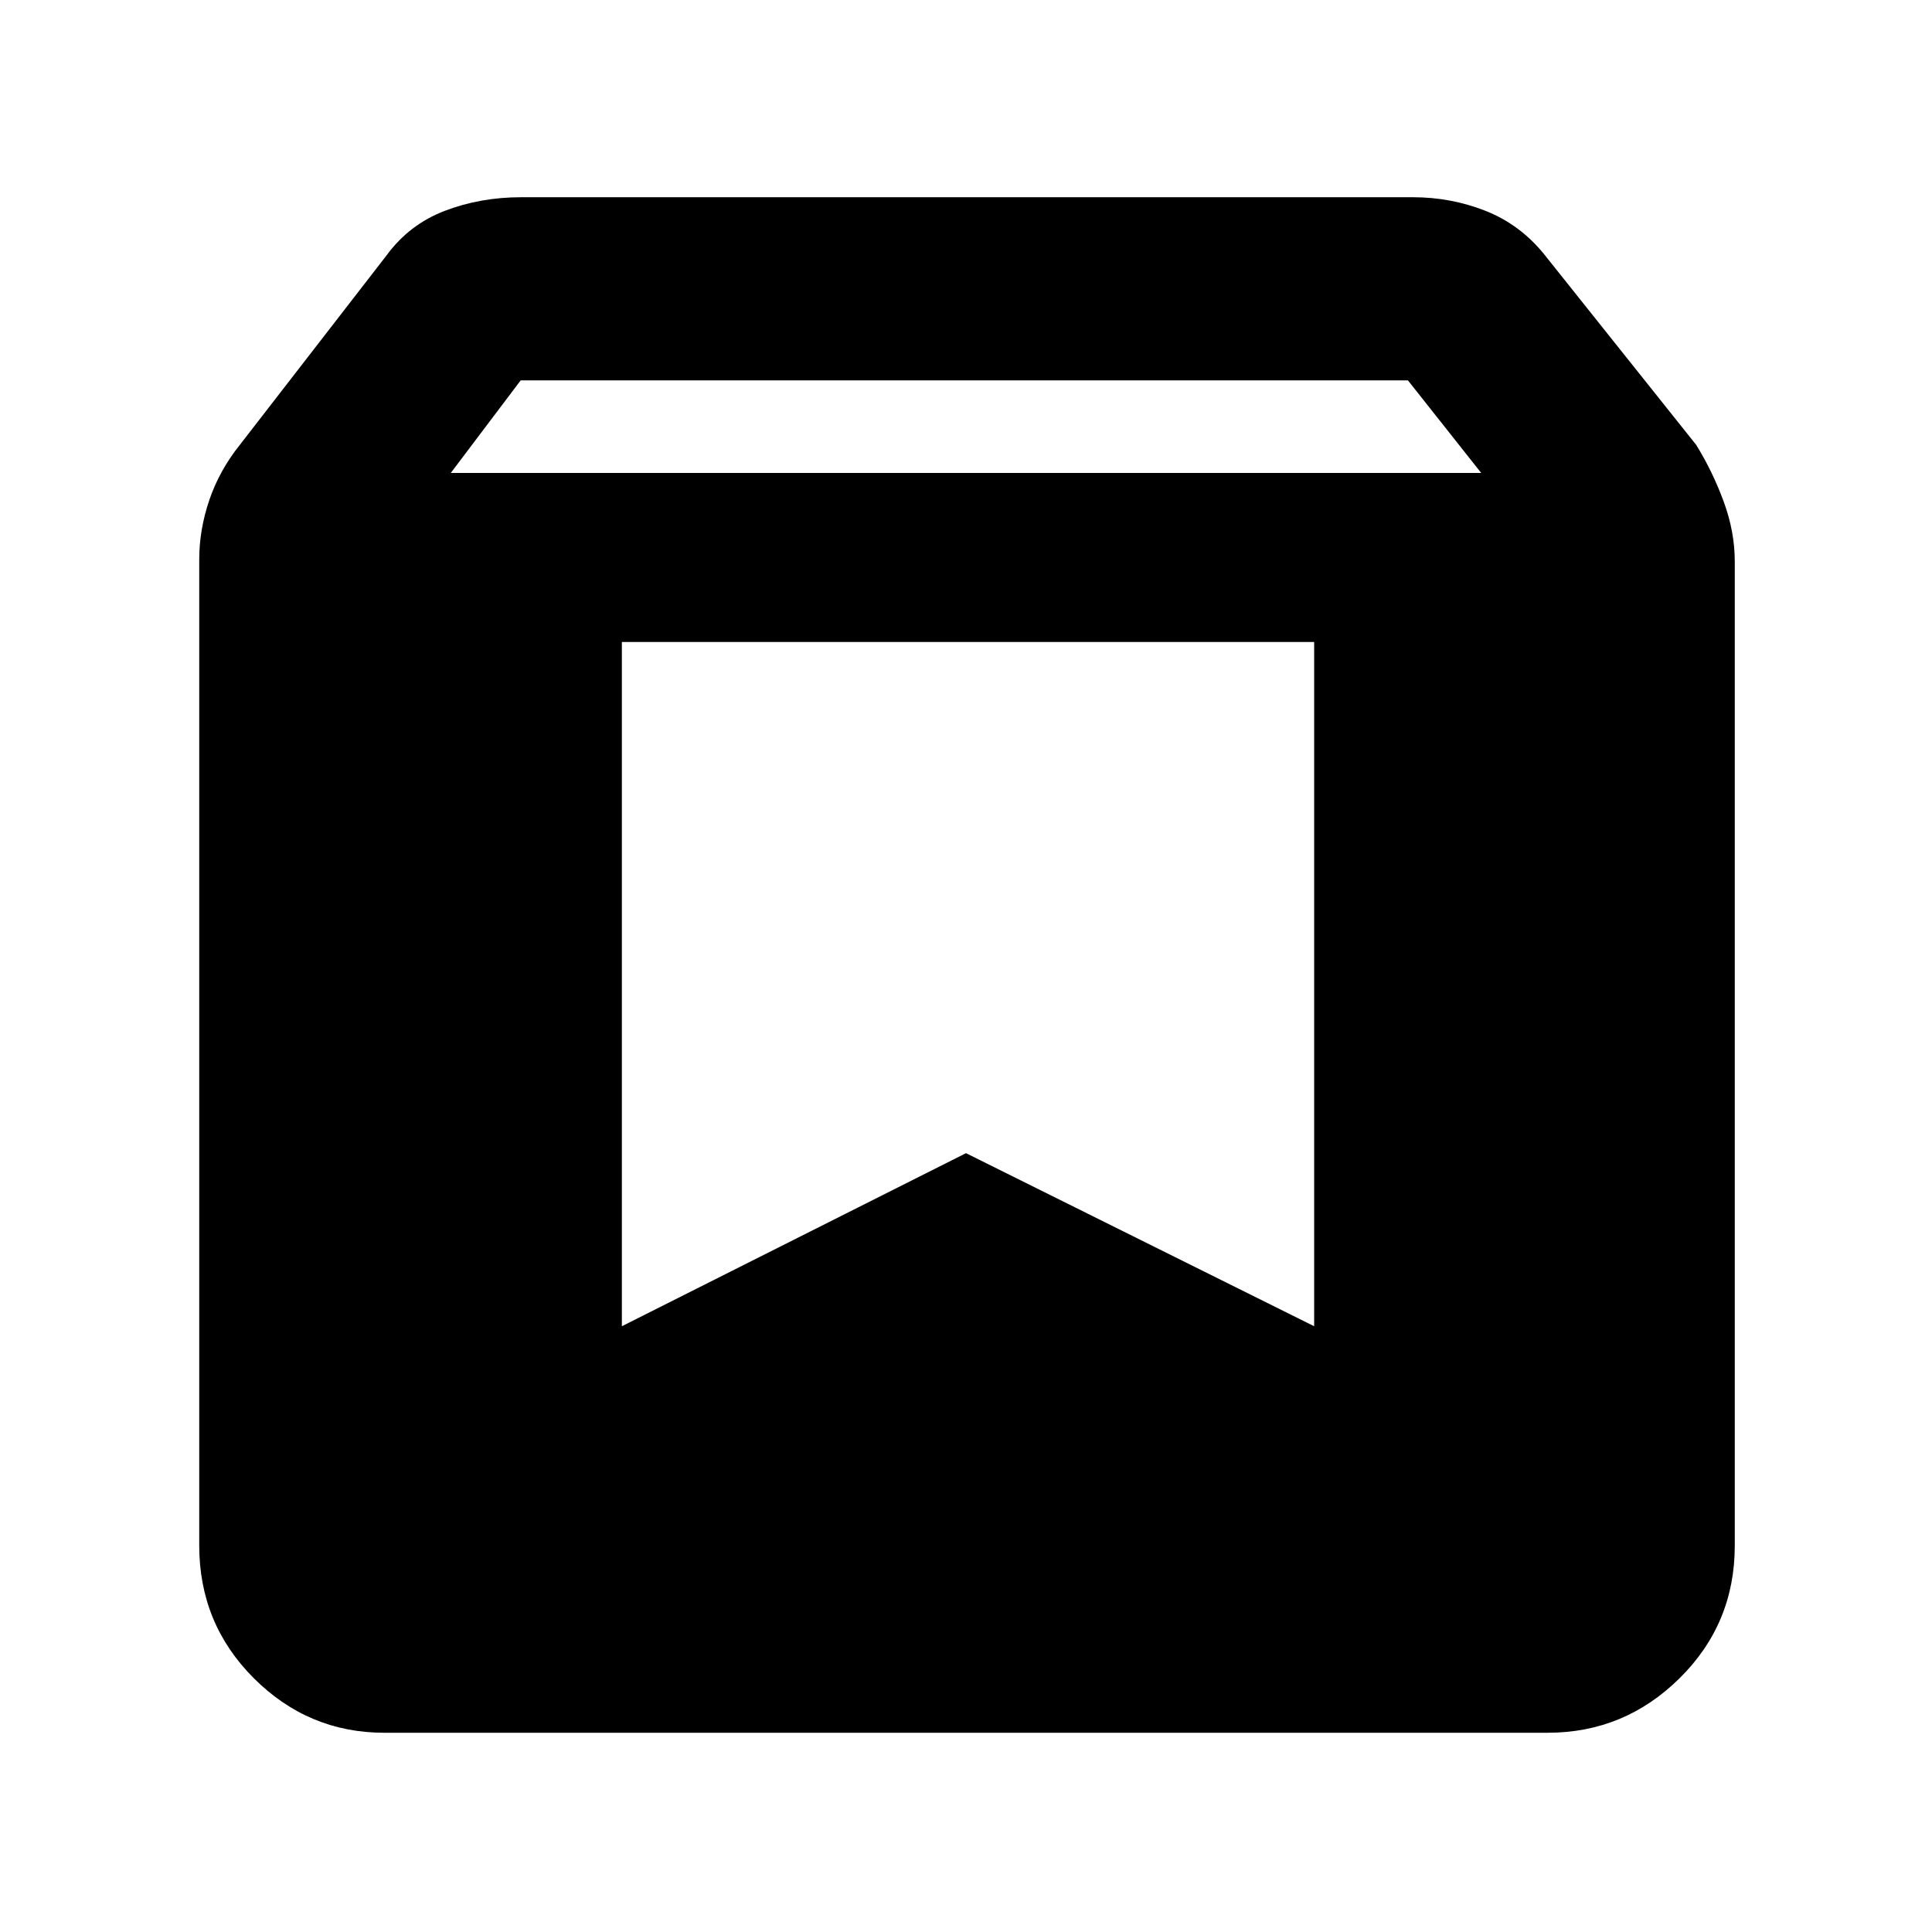 <svg xmlns="http://www.w3.org/2000/svg" height="48" viewBox="0 -960 960 960" width="48"><path d="M191-99q-37.75 0-64.875-27.1T99-192v-490q0-14.782 5-29.509 5-14.726 15.186-27.449L192-833q11.298-15.448 28.981-22.224T259-862h443q18.888 0 35.952 6.69Q755.016-848.621 767-834l75.814 95.042Q851-725.722 856.5-710.752 862-695.782 862-681v489q0 38.8-27.419 65.9Q807.163-99 769-99H191Zm33-626h512l-36.409-46H258.725L224-725Zm429 84H309v340l171-86 173 86v-340Z"/></svg>